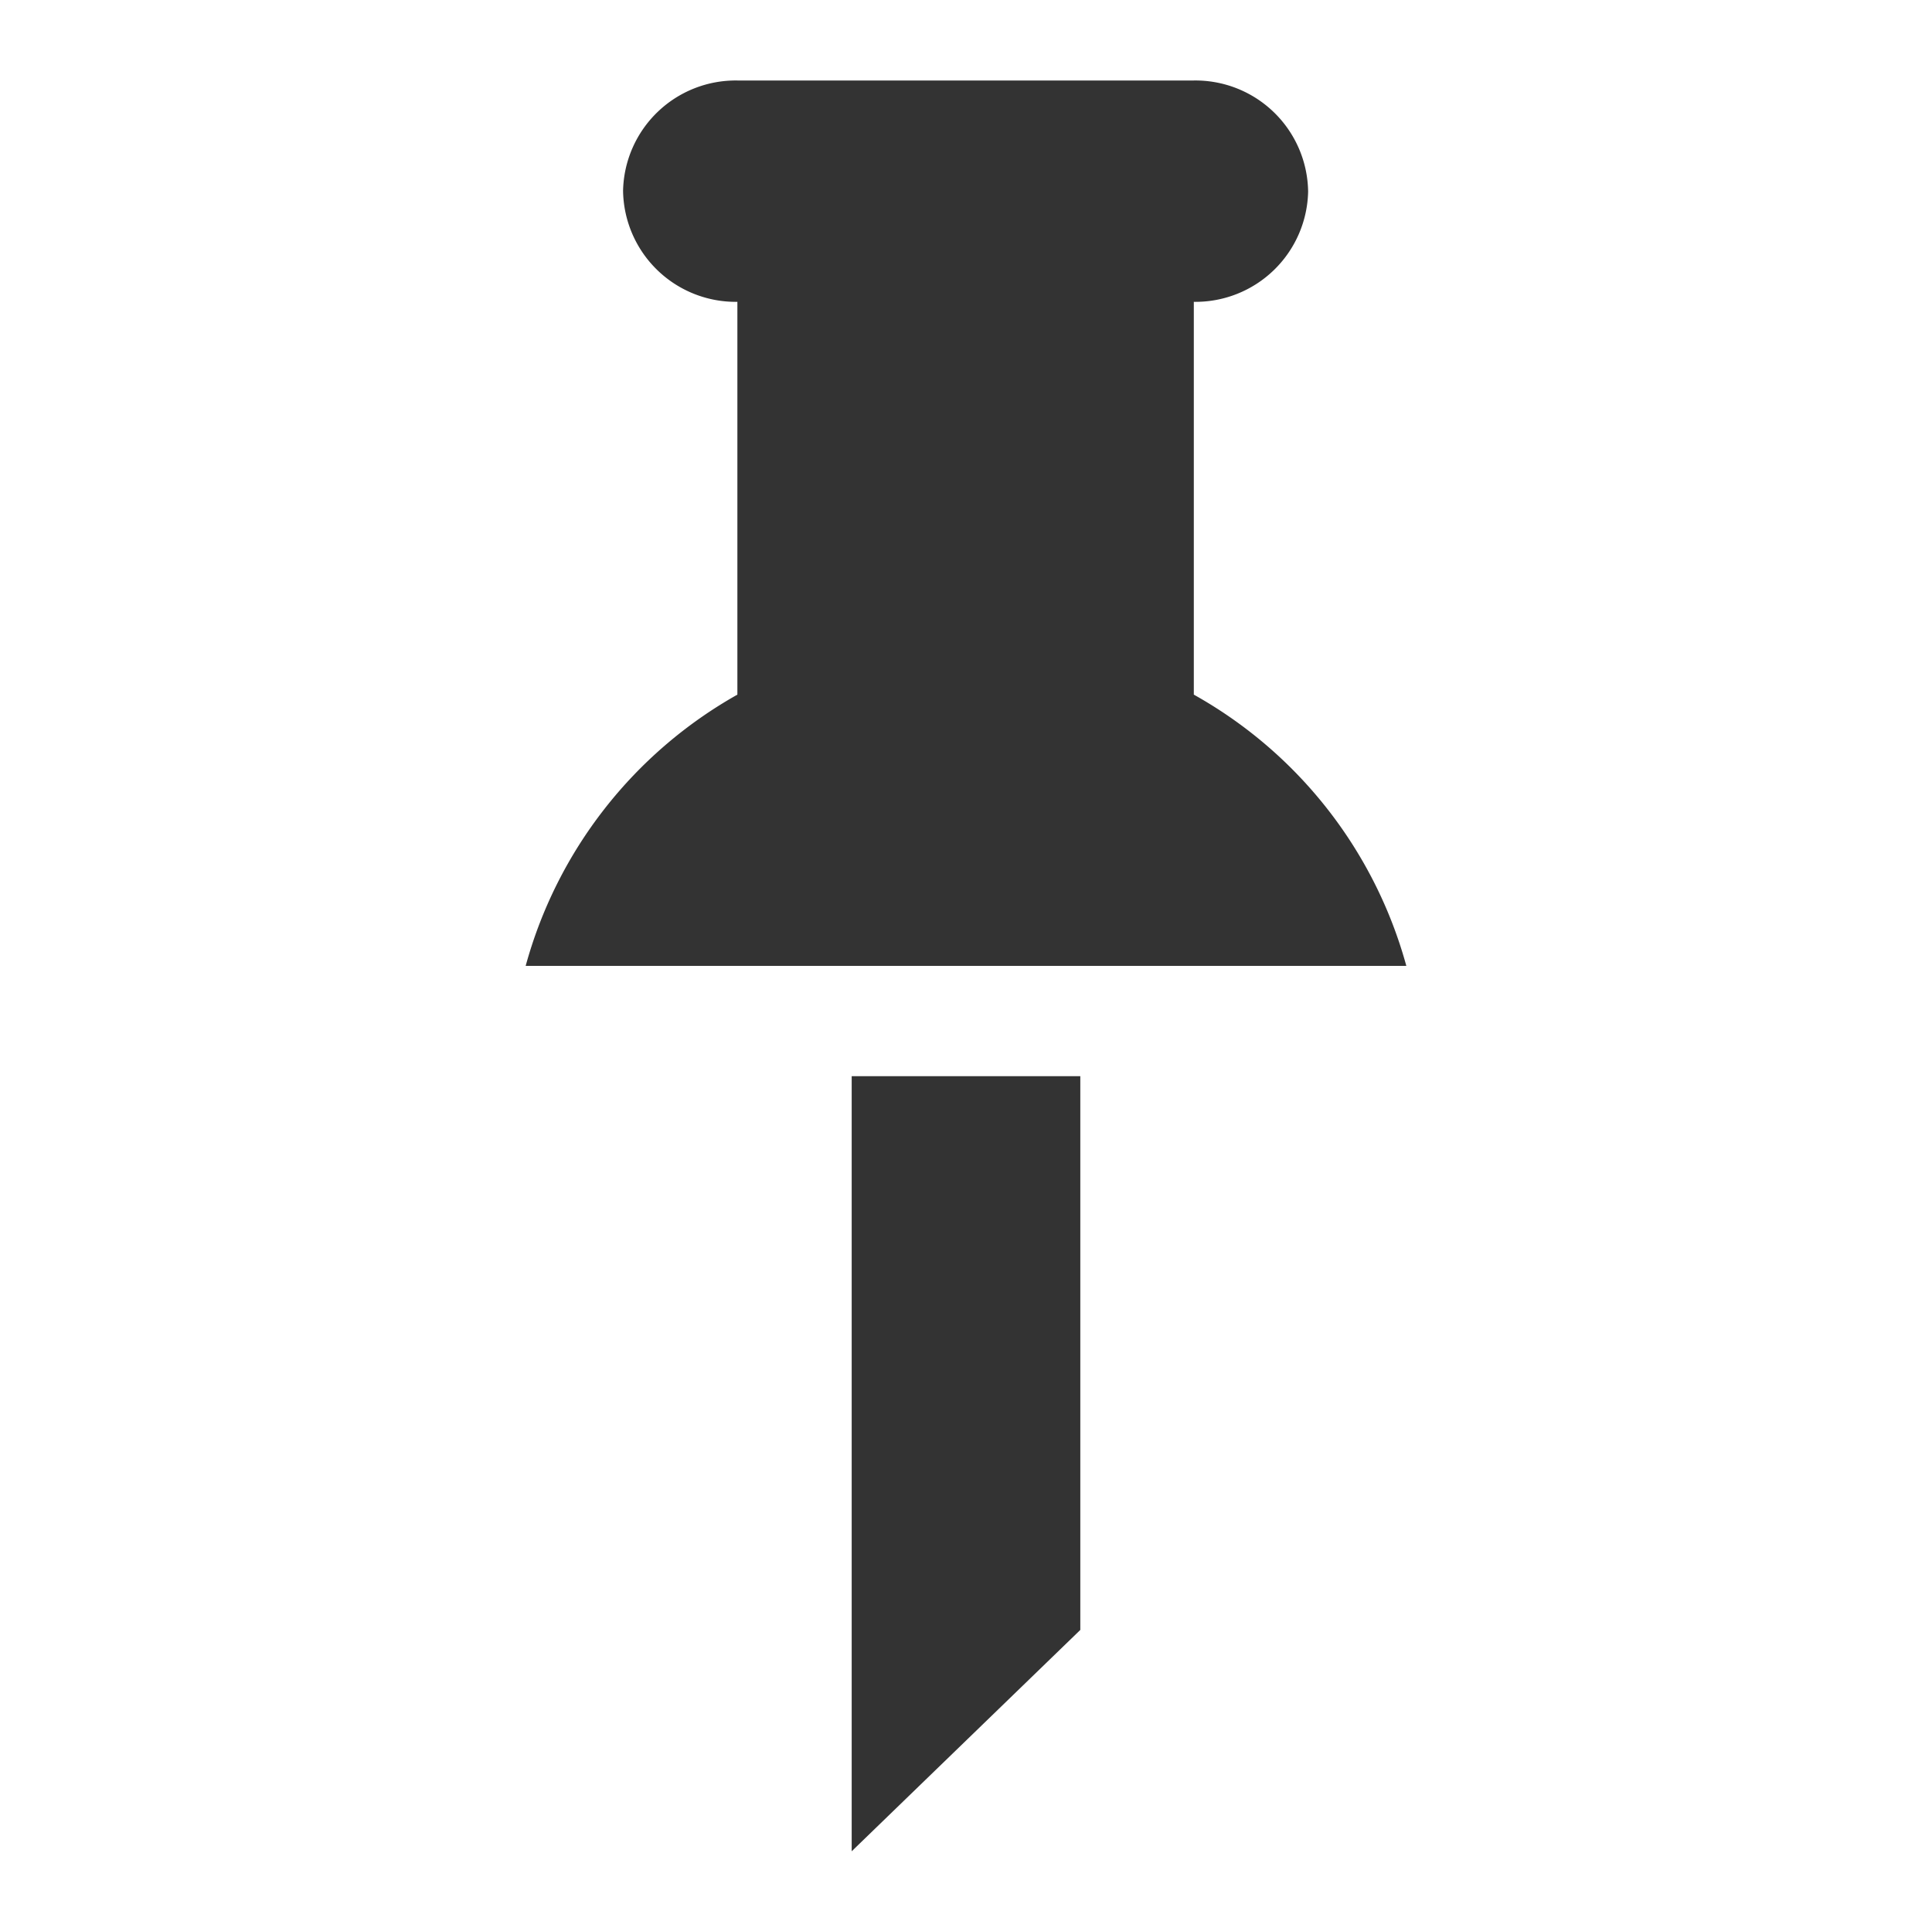 <svg focusable="false" xmlns="http://www.w3.org/2000/svg" viewBox="0 0 24 23.99"><defs><style>.cls-1{fill:#333;}.cls-2{fill:none;}</style></defs><title>pin_icon_24</title><g id="Layer_2" data-name="Layer 2"><g id="Layer_2-2" data-name="Layer 2"><g id="Page-1"><g id="Desktop-HD"><path id="Page-1-2" data-name="Page-1" class="cls-1" d="M6.53 12h10.94a5.54 5.54 0 0 0-2.64-3.37V3.75a1.4 1.4 0 0 0 1.42-1.37A1.4 1.4 0 0 0 14.83 1H9.16a1.4 1.4 0 0 0-1.42 1.37 1.4 1.4 0 0 0 1.42 1.38v4.88A5.55 5.55 0 0 0 6.53 12zm6.89 8.25L10.58 23v-9.63h2.84z"/></g></g><path class="cls-2" d="M0 0h24v23.99H0z"/></g></g></svg>